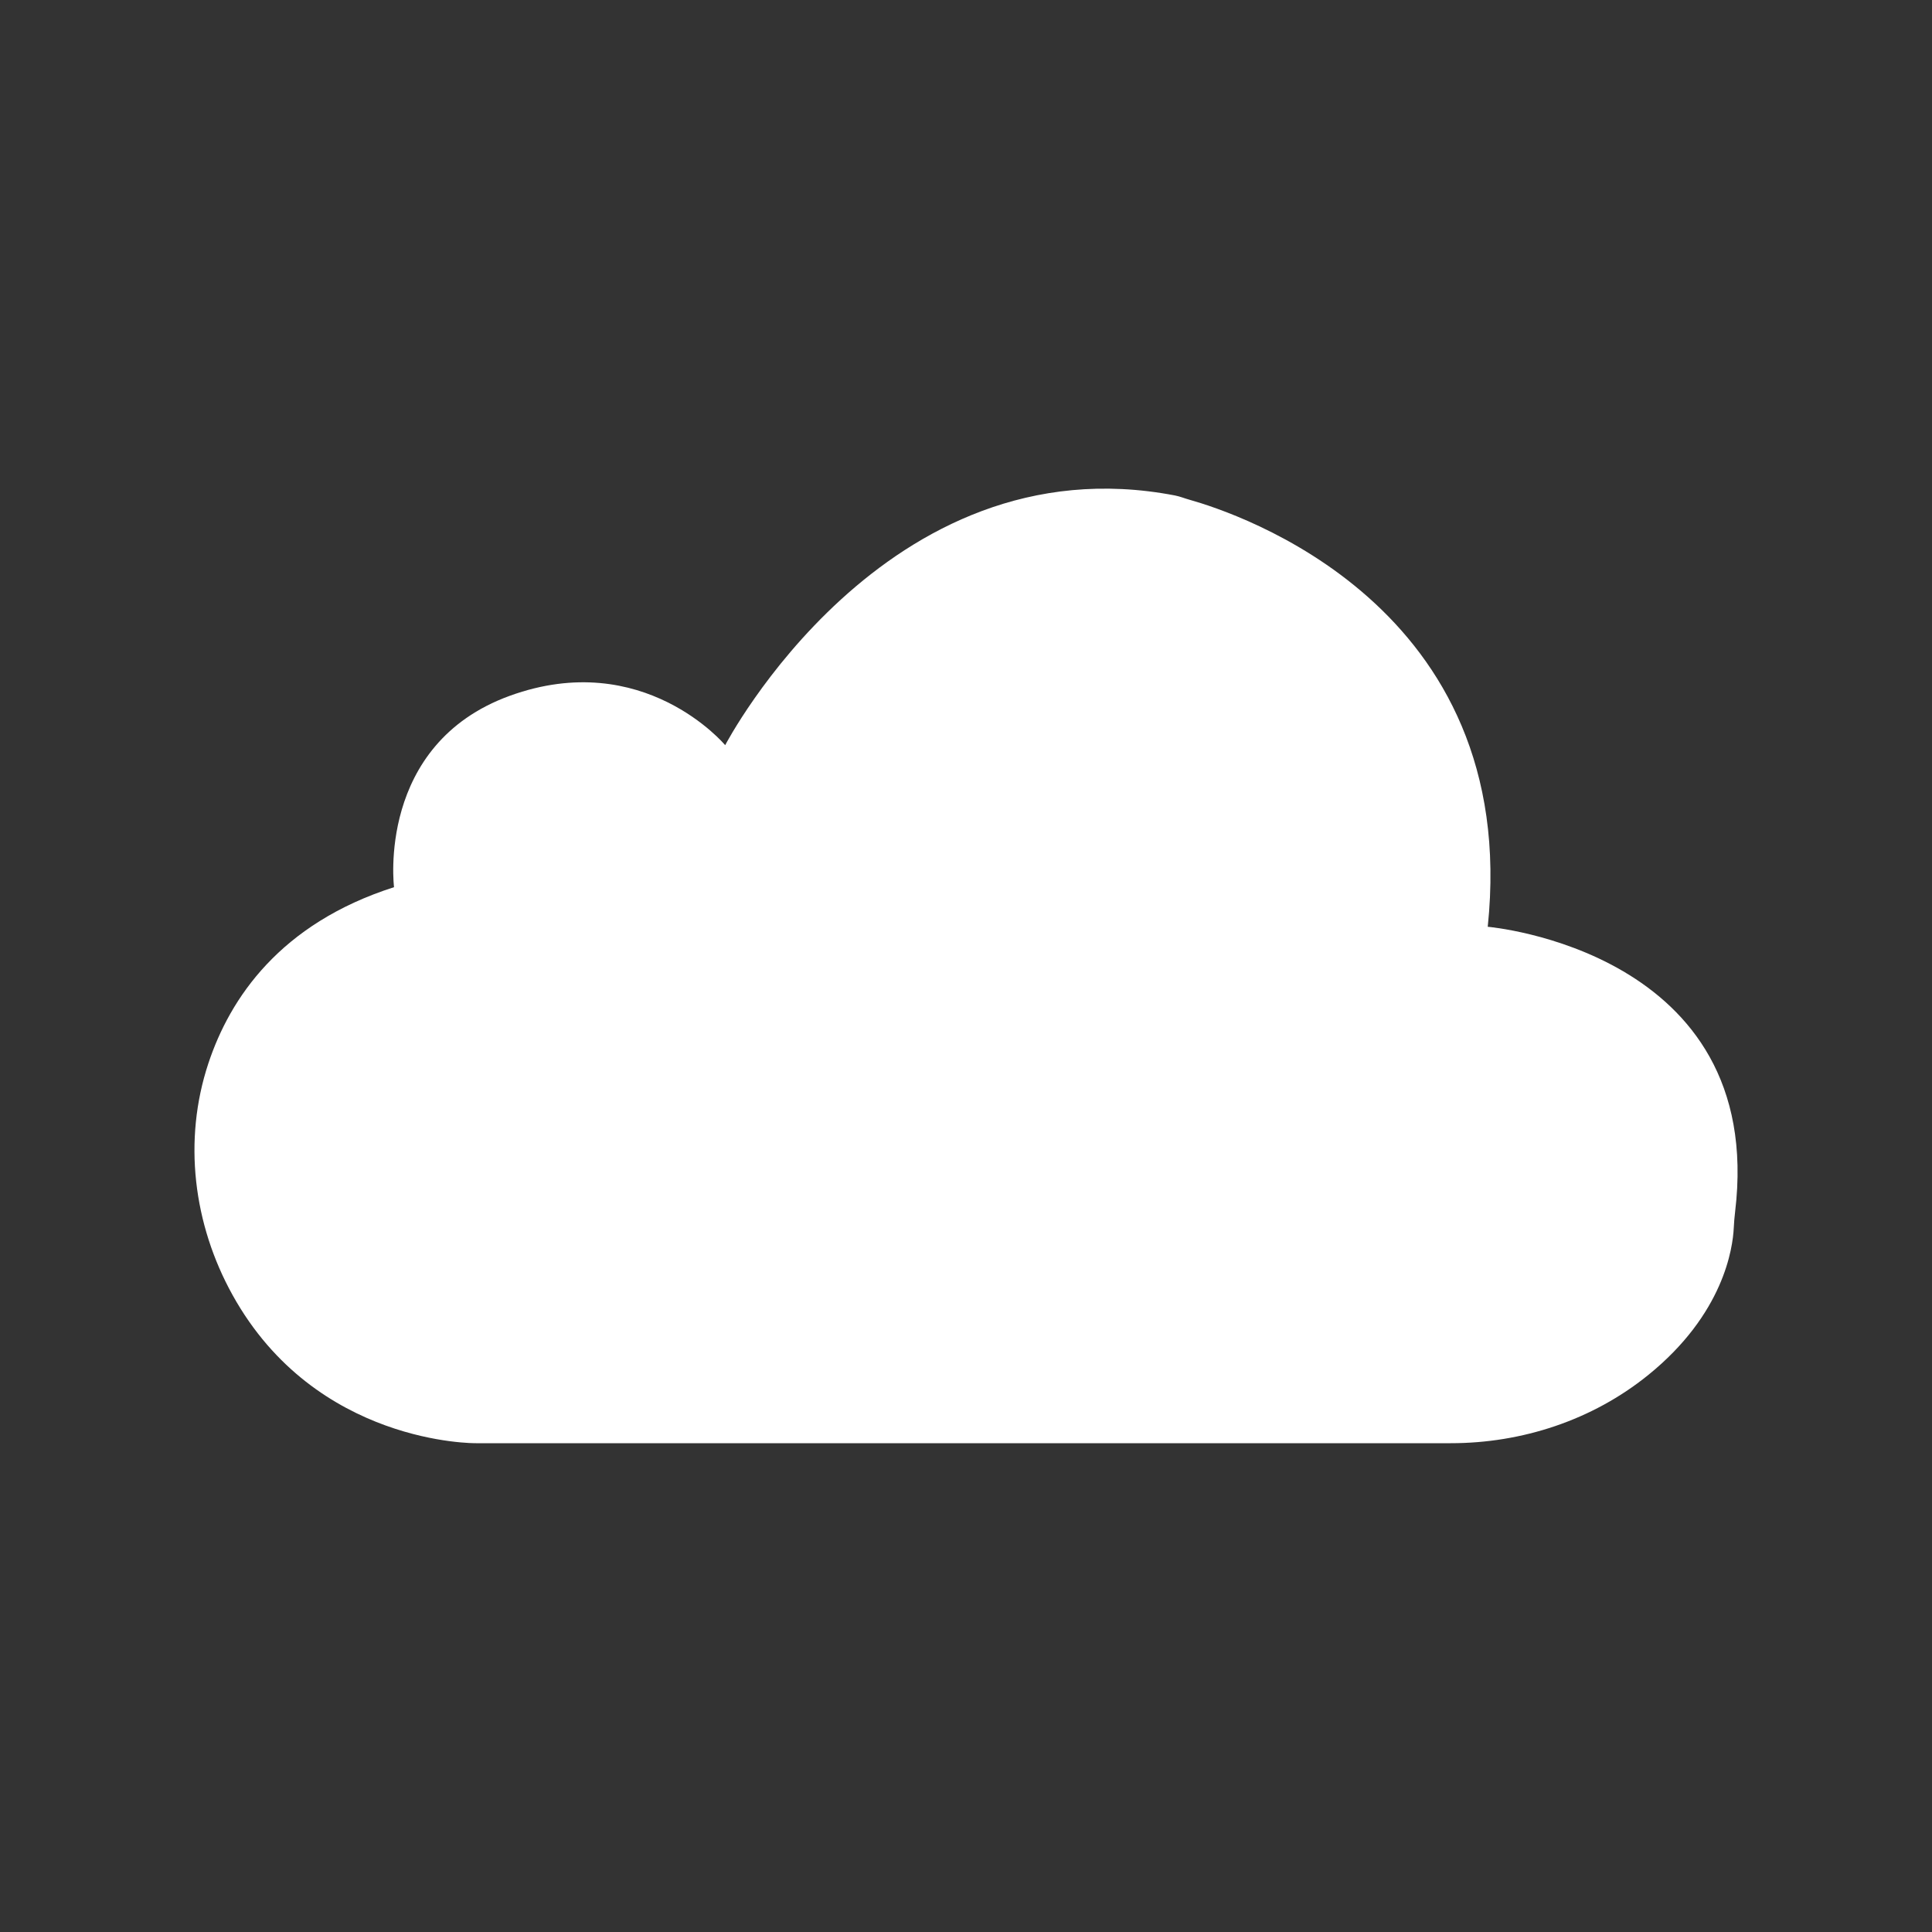<?xml version="1.0" encoding="utf-8"?>
<!-- Generator: Adobe Illustrator 24.1.0, SVG Export Plug-In . SVG Version: 6.00 Build 0)  -->
<svg version="1.1" id="Layer_1" xmlns="http://www.w3.org/2000/svg" xmlns:xlink="http://www.w3.org/1999/xlink" x="0px" y="0px"
	 viewBox="0 0 200 200" style="enable-background:new 0 0 200 200;" xml:space="preserve">
<rect x="0" y="0" width="200" height="200" fill="#333333" stroke="none"/>
<style type="text/css">
	.st0{fill:#FFFFFF;}
	.st1{fill:#428CCB;}
	.st2{fill:#FFFFFF;stroke:#FFFFFF;stroke-miterlimit:10;}
	.st3{fill:none;stroke:#F6F6F6;stroke-miterlimit:10;}
	.st4{fill:none;stroke:#FFFFFF;stroke-width:5;stroke-miterlimit:10;}
	.st5{fill:none;stroke:#FFFFFF;stroke-width:3;stroke-miterlimit:10;}
	.st6{fill:#F6F6F6;}
	.st7{fill:none;stroke:#428CCB;stroke-width:2;stroke-miterlimit:10;}
	.st8{fill:#F49823;}
	.st9{fill:none;stroke:#428CCB;stroke-miterlimit:10;}
	.st10{fill:none;stroke:#FFFFFF;stroke-width:6;stroke-miterlimit:10;}
	.st11{fill:none;}
	.st12{fill:#FEFEFE;}
	.st13{fill:#656565;}
	.st14{fill:#F8B81E;}
	.st15{fill:none;stroke:#000000;stroke-miterlimit:10;}
	.st16{fill:none;stroke:#FFFFFF;stroke-miterlimit:10;}
	.st17{fill:none;stroke:#FFFFFF;stroke-width:2;stroke-miterlimit:10;}
	.st18{fill:none;stroke:#000000;stroke-width:3;stroke-miterlimit:10;}
</style>
<path class="st0" d="M154.01,95.94c0,0,28.85,2.45,25.61,29.49c-0.07,0.55-0.11,1.11-0.14,1.66c-0.1,2.1-1.03,8.93-8.88,15.27
	c-5.76,4.65-13.02,7.04-20.42,7.04H49.28c0,0-16.57,0.22-25.2-15.33c-4.07-7.33-5.15-16.03-2.51-23.99
	c2.24-6.76,7.43-14.47,19.22-18.24c0,0-1.86-14.78,11.98-19.81s22.3,5.11,22.3,5.11s16.48-31.63,46.56-25.85
	c0.52,0.1,1.02,0.31,1.53,0.45C127.82,53.05,157.49,62.6,154.01,95.94z"/>
</svg>
